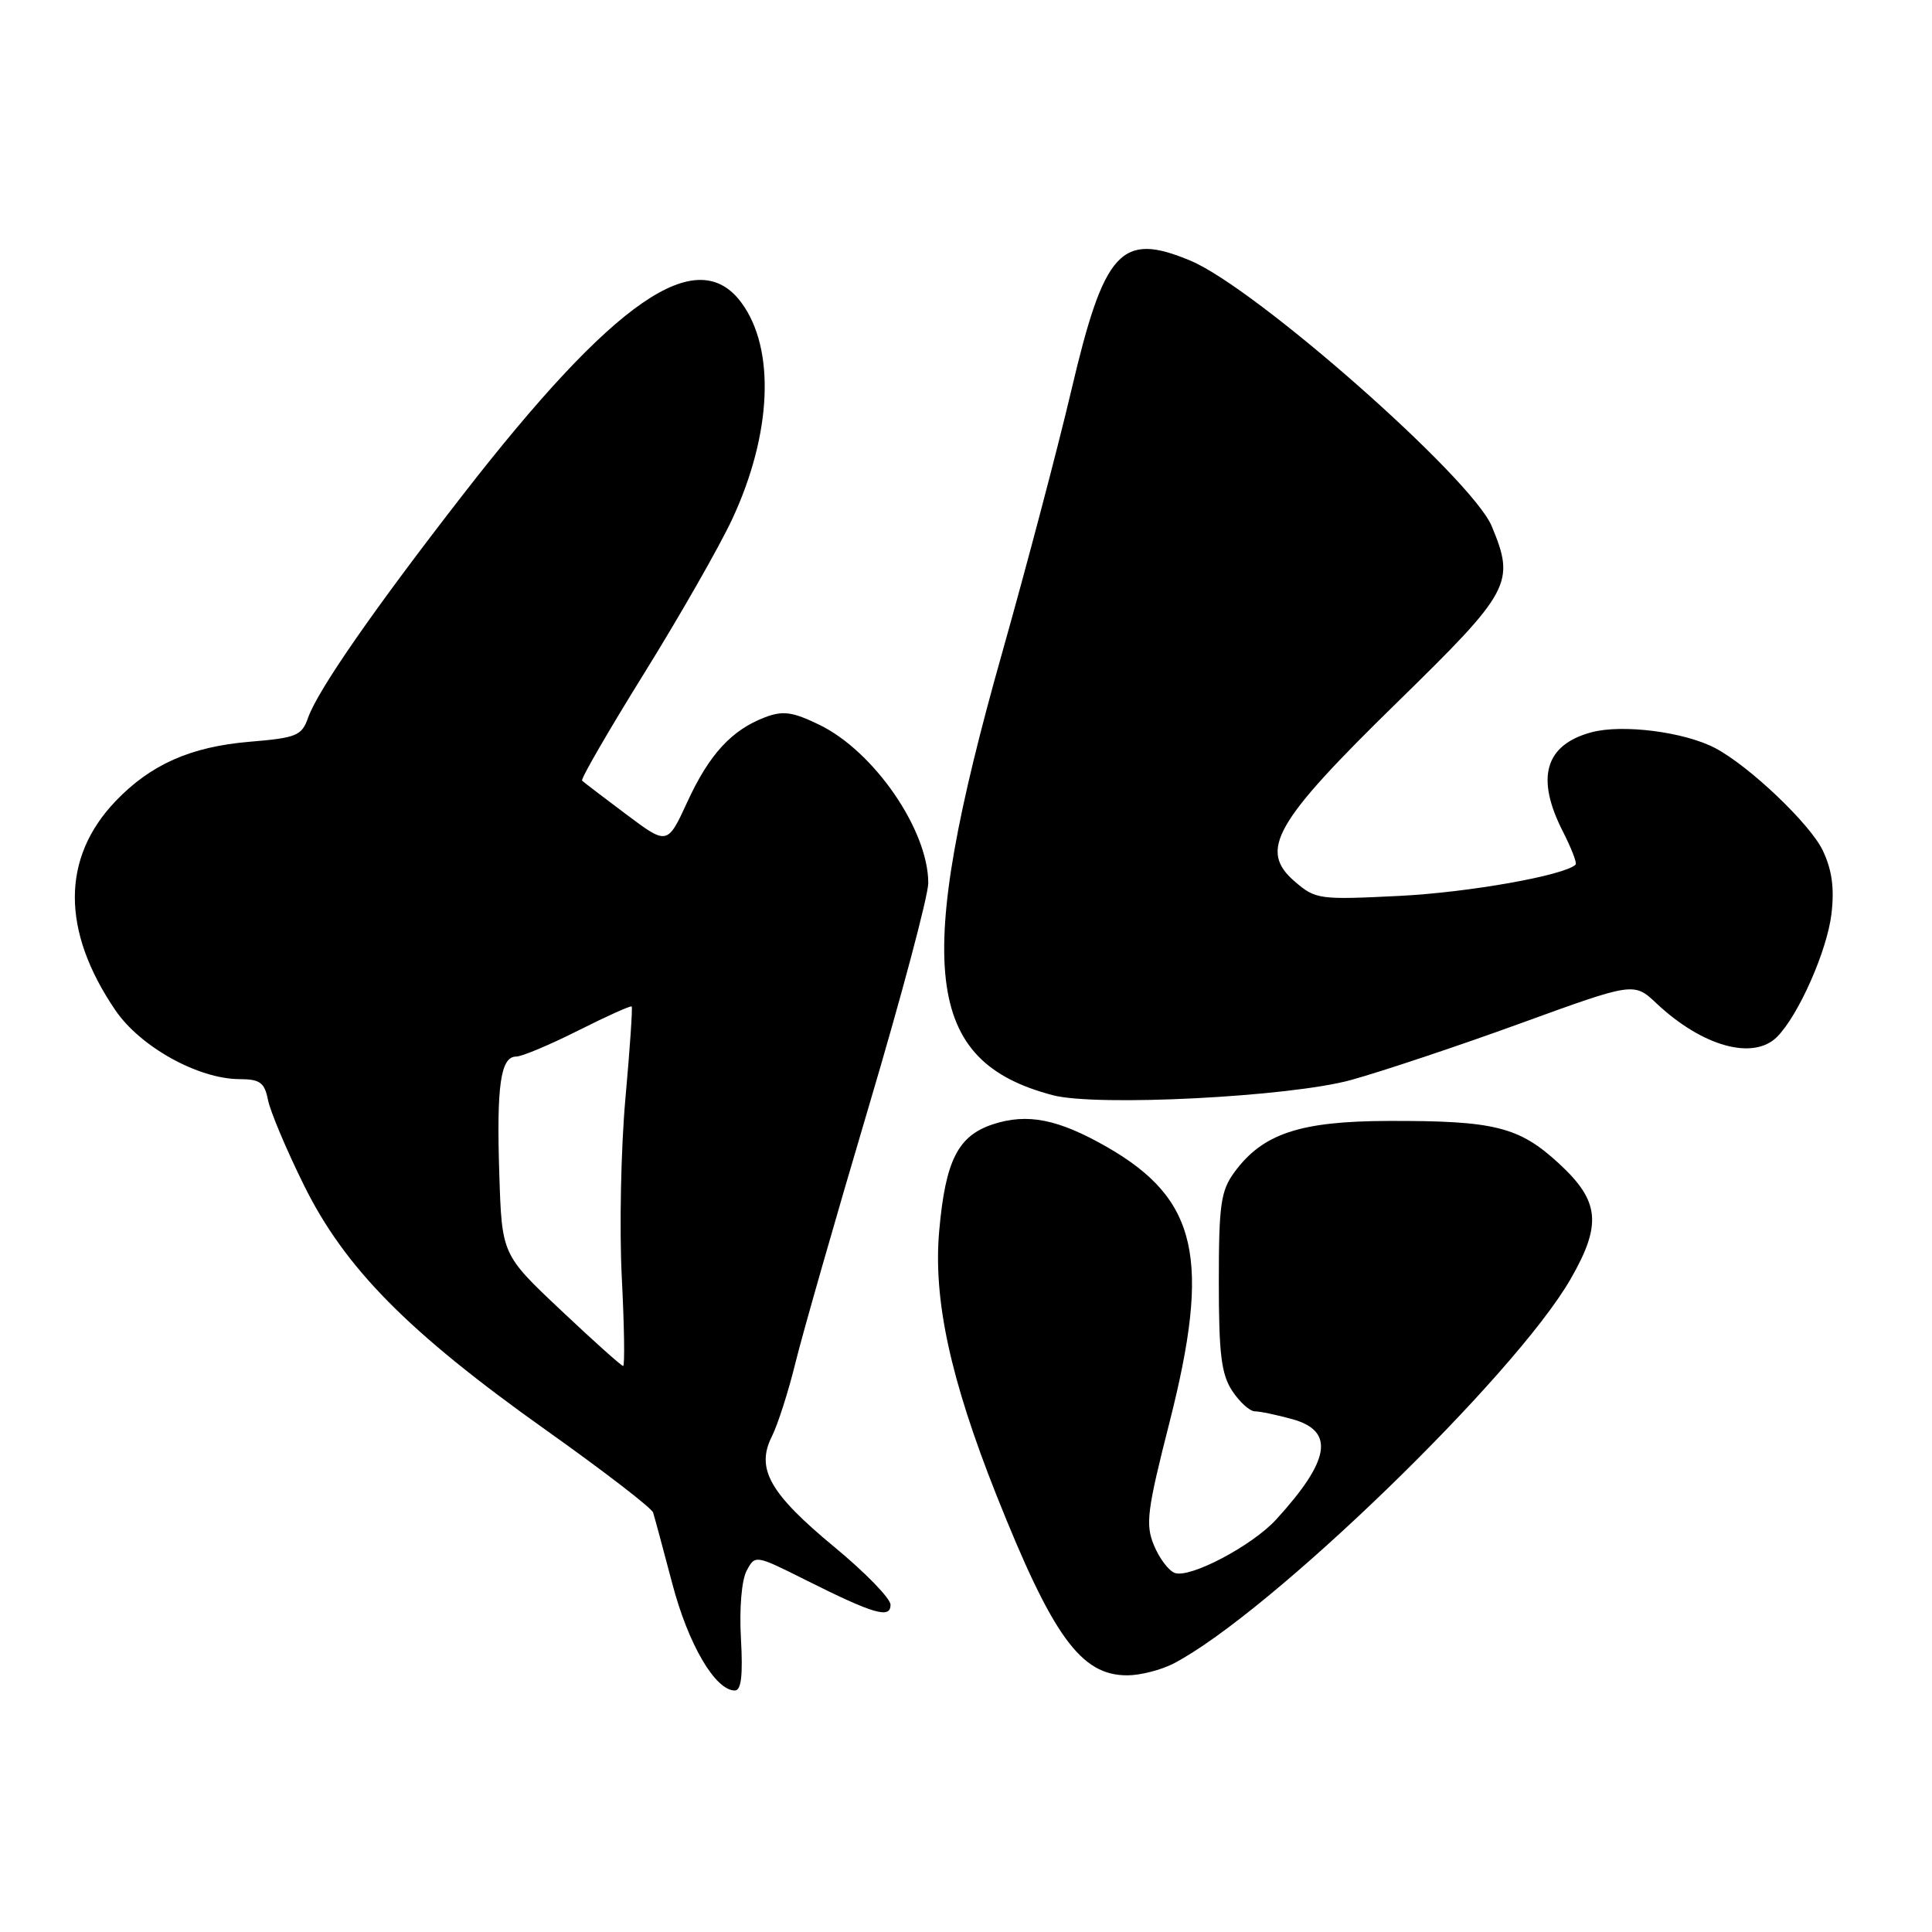 <?xml version="1.0" encoding="UTF-8" standalone="no"?>
<!DOCTYPE svg PUBLIC "-//W3C//DTD SVG 1.1//EN" "http://www.w3.org/Graphics/SVG/1.1/DTD/svg11.dtd" >
<svg xmlns="http://www.w3.org/2000/svg" xmlns:xlink="http://www.w3.org/1999/xlink" version="1.1" viewBox="0 0 256 256">
 <g >
 <path fill="currentColor"
d=" M 98.18 217.13 C 97.95 213.14 98.27 209.37 98.93 208.14 C 100.06 206.01 100.07 206.01 106.78 209.37 C 115.80 213.89 118.00 214.53 118.00 212.64 C 118.00 211.81 114.67 208.38 110.60 205.02 C 101.99 197.90 100.13 194.62 102.27 190.35 C 103.06 188.78 104.48 184.35 105.42 180.50 C 106.37 176.65 110.71 161.48 115.07 146.78 C 119.43 132.09 123.00 118.69 123.00 117.00 C 123.00 109.98 115.81 99.54 108.55 96.03 C 105.02 94.32 103.76 94.14 101.38 95.04 C 96.95 96.72 93.97 99.96 91.08 106.25 C 88.43 111.99 88.43 111.99 82.97 107.90 C 79.96 105.64 77.33 103.64 77.13 103.44 C 76.92 103.24 80.60 96.88 85.31 89.29 C 90.02 81.71 95.29 72.49 97.01 68.81 C 102.29 57.50 102.77 46.20 98.22 40.08 C 92.34 32.17 81.40 39.73 61.34 65.55 C 49.54 80.74 42.10 91.46 40.82 95.11 C 39.98 97.49 39.30 97.77 33.04 98.29 C 25.26 98.95 19.96 101.30 15.31 106.16 C 8.13 113.68 8.12 123.32 15.28 133.85 C 18.58 138.71 26.26 142.97 31.73 142.99 C 34.45 143.00 35.05 143.43 35.51 145.75 C 35.81 147.26 37.94 152.32 40.24 156.98 C 45.67 168.00 54.03 176.48 72.34 189.49 C 79.96 194.90 86.35 199.82 86.54 200.42 C 86.73 201.01 87.87 205.25 89.08 209.83 C 91.19 217.87 94.77 224.00 97.37 224.00 C 98.22 224.00 98.45 222.00 98.18 217.13 Z  M 155.50 220.43 C 168.23 213.79 200.68 182.37 208.10 169.50 C 212.28 162.25 211.97 159.15 206.59 154.19 C 201.29 149.30 198.05 148.49 184.00 148.53 C 172.24 148.56 167.31 150.21 163.56 155.33 C 161.76 157.80 161.50 159.61 161.50 169.87 C 161.50 179.41 161.83 182.09 163.27 184.29 C 164.25 185.78 165.60 187.00 166.27 187.01 C 166.95 187.01 169.19 187.48 171.25 188.05 C 176.90 189.62 176.27 193.49 169.10 201.34 C 165.91 204.83 157.64 209.18 155.65 208.42 C 154.84 208.11 153.60 206.46 152.90 204.75 C 151.76 202.00 151.99 200.16 154.94 188.57 C 160.49 166.78 158.71 158.89 146.69 151.99 C 140.21 148.28 136.14 147.47 131.55 148.98 C 126.93 150.51 125.28 153.77 124.45 163.09 C 123.64 172.19 125.92 182.72 132.02 198.08 C 139.49 216.86 143.23 222.01 149.38 221.99 C 151.10 221.99 153.85 221.28 155.50 220.43 Z  M 179.00 143.11 C 183.12 141.97 193.25 138.59 201.50 135.59 C 216.50 130.14 216.50 130.14 219.50 132.96 C 225.58 138.67 232.32 140.54 235.47 137.39 C 238.31 134.54 242.10 125.99 242.68 121.08 C 243.08 117.69 242.75 115.27 241.53 112.70 C 239.87 109.20 231.82 101.53 227.28 99.13 C 223.20 96.98 214.99 95.93 210.88 97.03 C 204.72 98.69 203.46 103.05 207.07 110.14 C 208.21 112.37 208.98 114.36 208.78 114.56 C 207.35 115.99 194.64 118.25 185.46 118.71 C 174.80 119.24 174.32 119.18 171.57 116.81 C 166.74 112.66 168.84 108.99 185.15 93.05 C 200.22 78.32 200.80 77.24 197.66 69.72 C 195.00 63.36 166.41 38.16 157.74 34.54 C 148.54 30.69 146.32 33.12 141.94 51.79 C 140.17 59.33 136.05 74.95 132.79 86.50 C 121.01 128.19 122.43 140.63 139.50 145.12 C 145.29 146.65 170.90 145.34 179.00 143.11 Z  M 74.33 173.62 C 66.50 166.24 66.50 166.24 66.16 155.56 C 65.78 143.83 66.33 140.00 68.40 140.00 C 69.15 140.00 72.84 138.45 76.60 136.56 C 80.37 134.66 83.56 133.23 83.70 133.36 C 83.84 133.50 83.46 138.99 82.87 145.56 C 82.28 152.13 82.06 162.79 82.39 169.25 C 82.72 175.71 82.80 181.00 82.57 181.00 C 82.34 181.00 78.63 177.68 74.33 173.62 Z "/>
</g>
</svg>